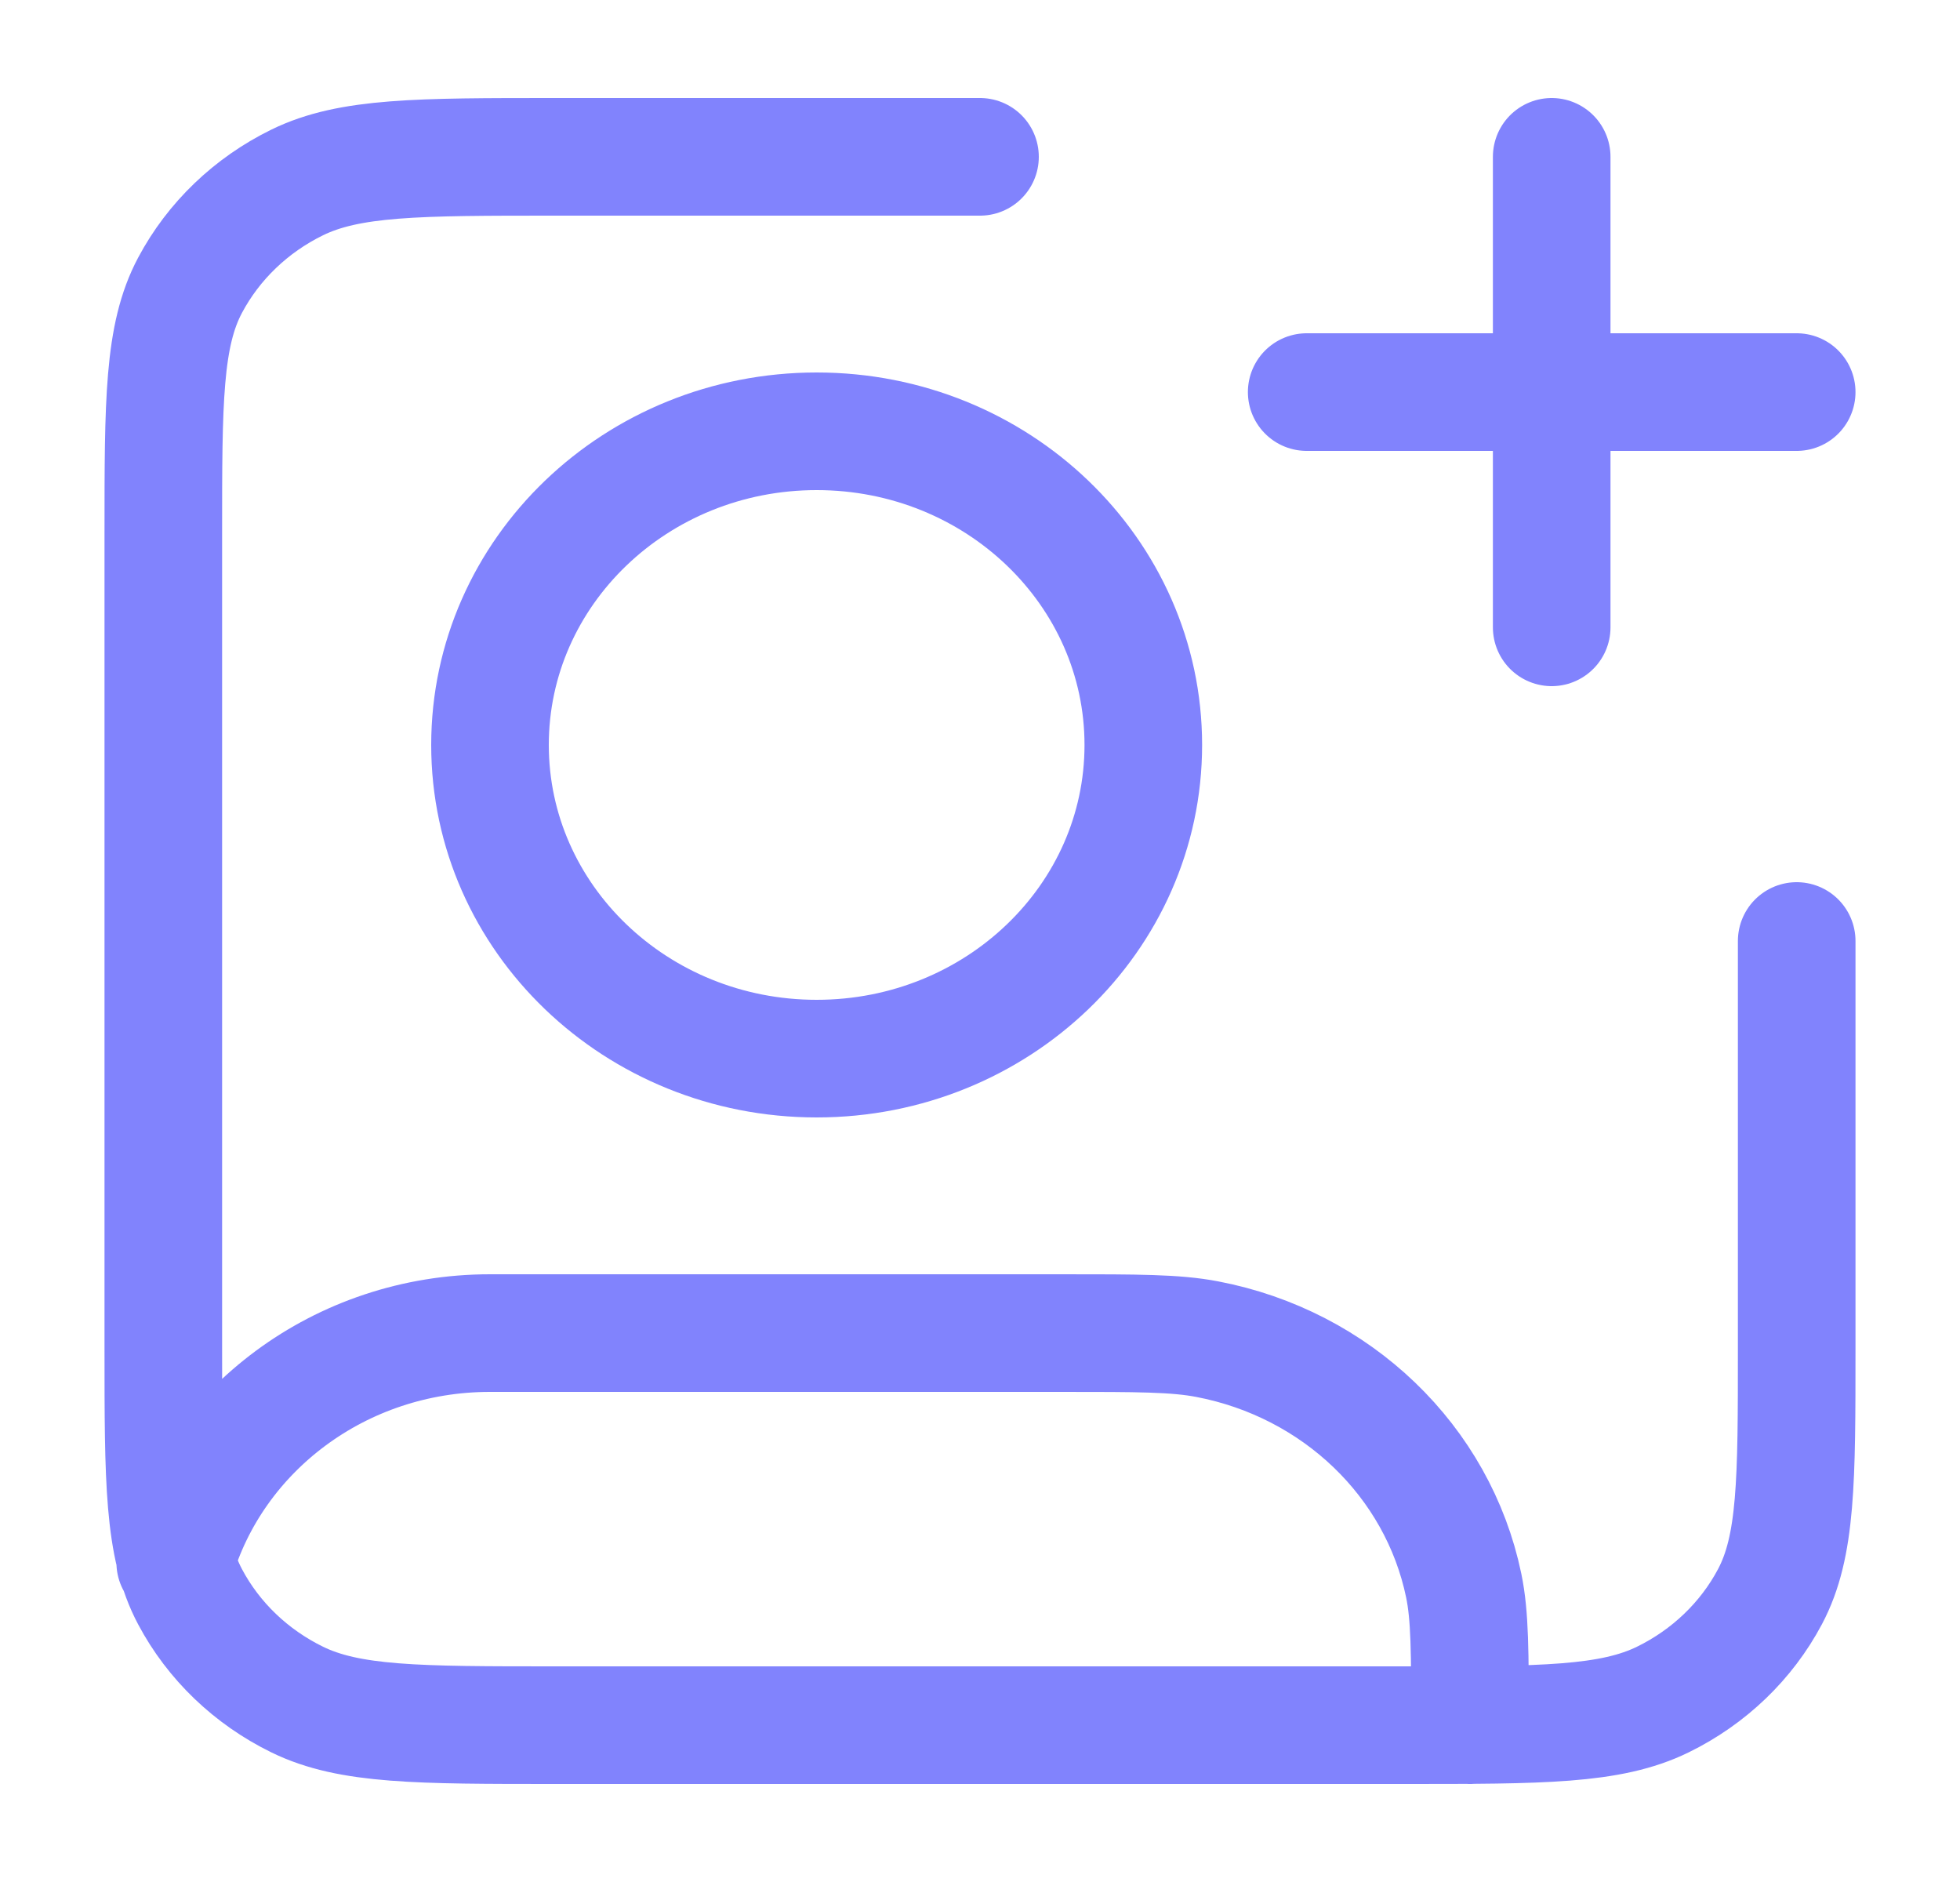 <svg width="25" height="24" viewBox="0 0 25 24" fill="none" xmlns="http://www.w3.org/2000/svg">
<path d="M19.792 8V2M16.667 5H22.917M22.917 12V17.2C22.917 18.88 22.917 19.72 22.576 20.362C22.276 20.927 21.798 21.385 21.21 21.673C20.542 22 19.667 22 17.917 22H7.083C5.333 22 4.458 22 3.79 21.673C3.202 21.385 2.724 20.927 2.424 20.362C2.083 19.72 2.083 18.88 2.083 17.2V6.8C2.083 5.12 2.083 4.28 2.424 3.638C2.724 3.074 3.202 2.615 3.79 2.327C4.458 2 5.333 2 7.083 2H12.5M2.235 19.926C2.724 18.239 4.336 17 6.25 17H13.542C14.51 17 14.994 17 15.396 17.077C17.049 17.392 18.341 18.633 18.67 20.22C18.75 20.606 18.75 21.071 18.75 22M14.583 9.5C14.583 11.709 12.718 13.5 10.417 13.5C8.115 13.5 6.25 11.709 6.25 9.5C6.25 7.291 8.115 5.5 10.417 5.5C12.718 5.5 14.583 7.291 14.583 9.5Z" stroke="#8183FD" stroke-width="1.5" stroke-linecap="round" stroke-linejoin="round"/>
</svg>
